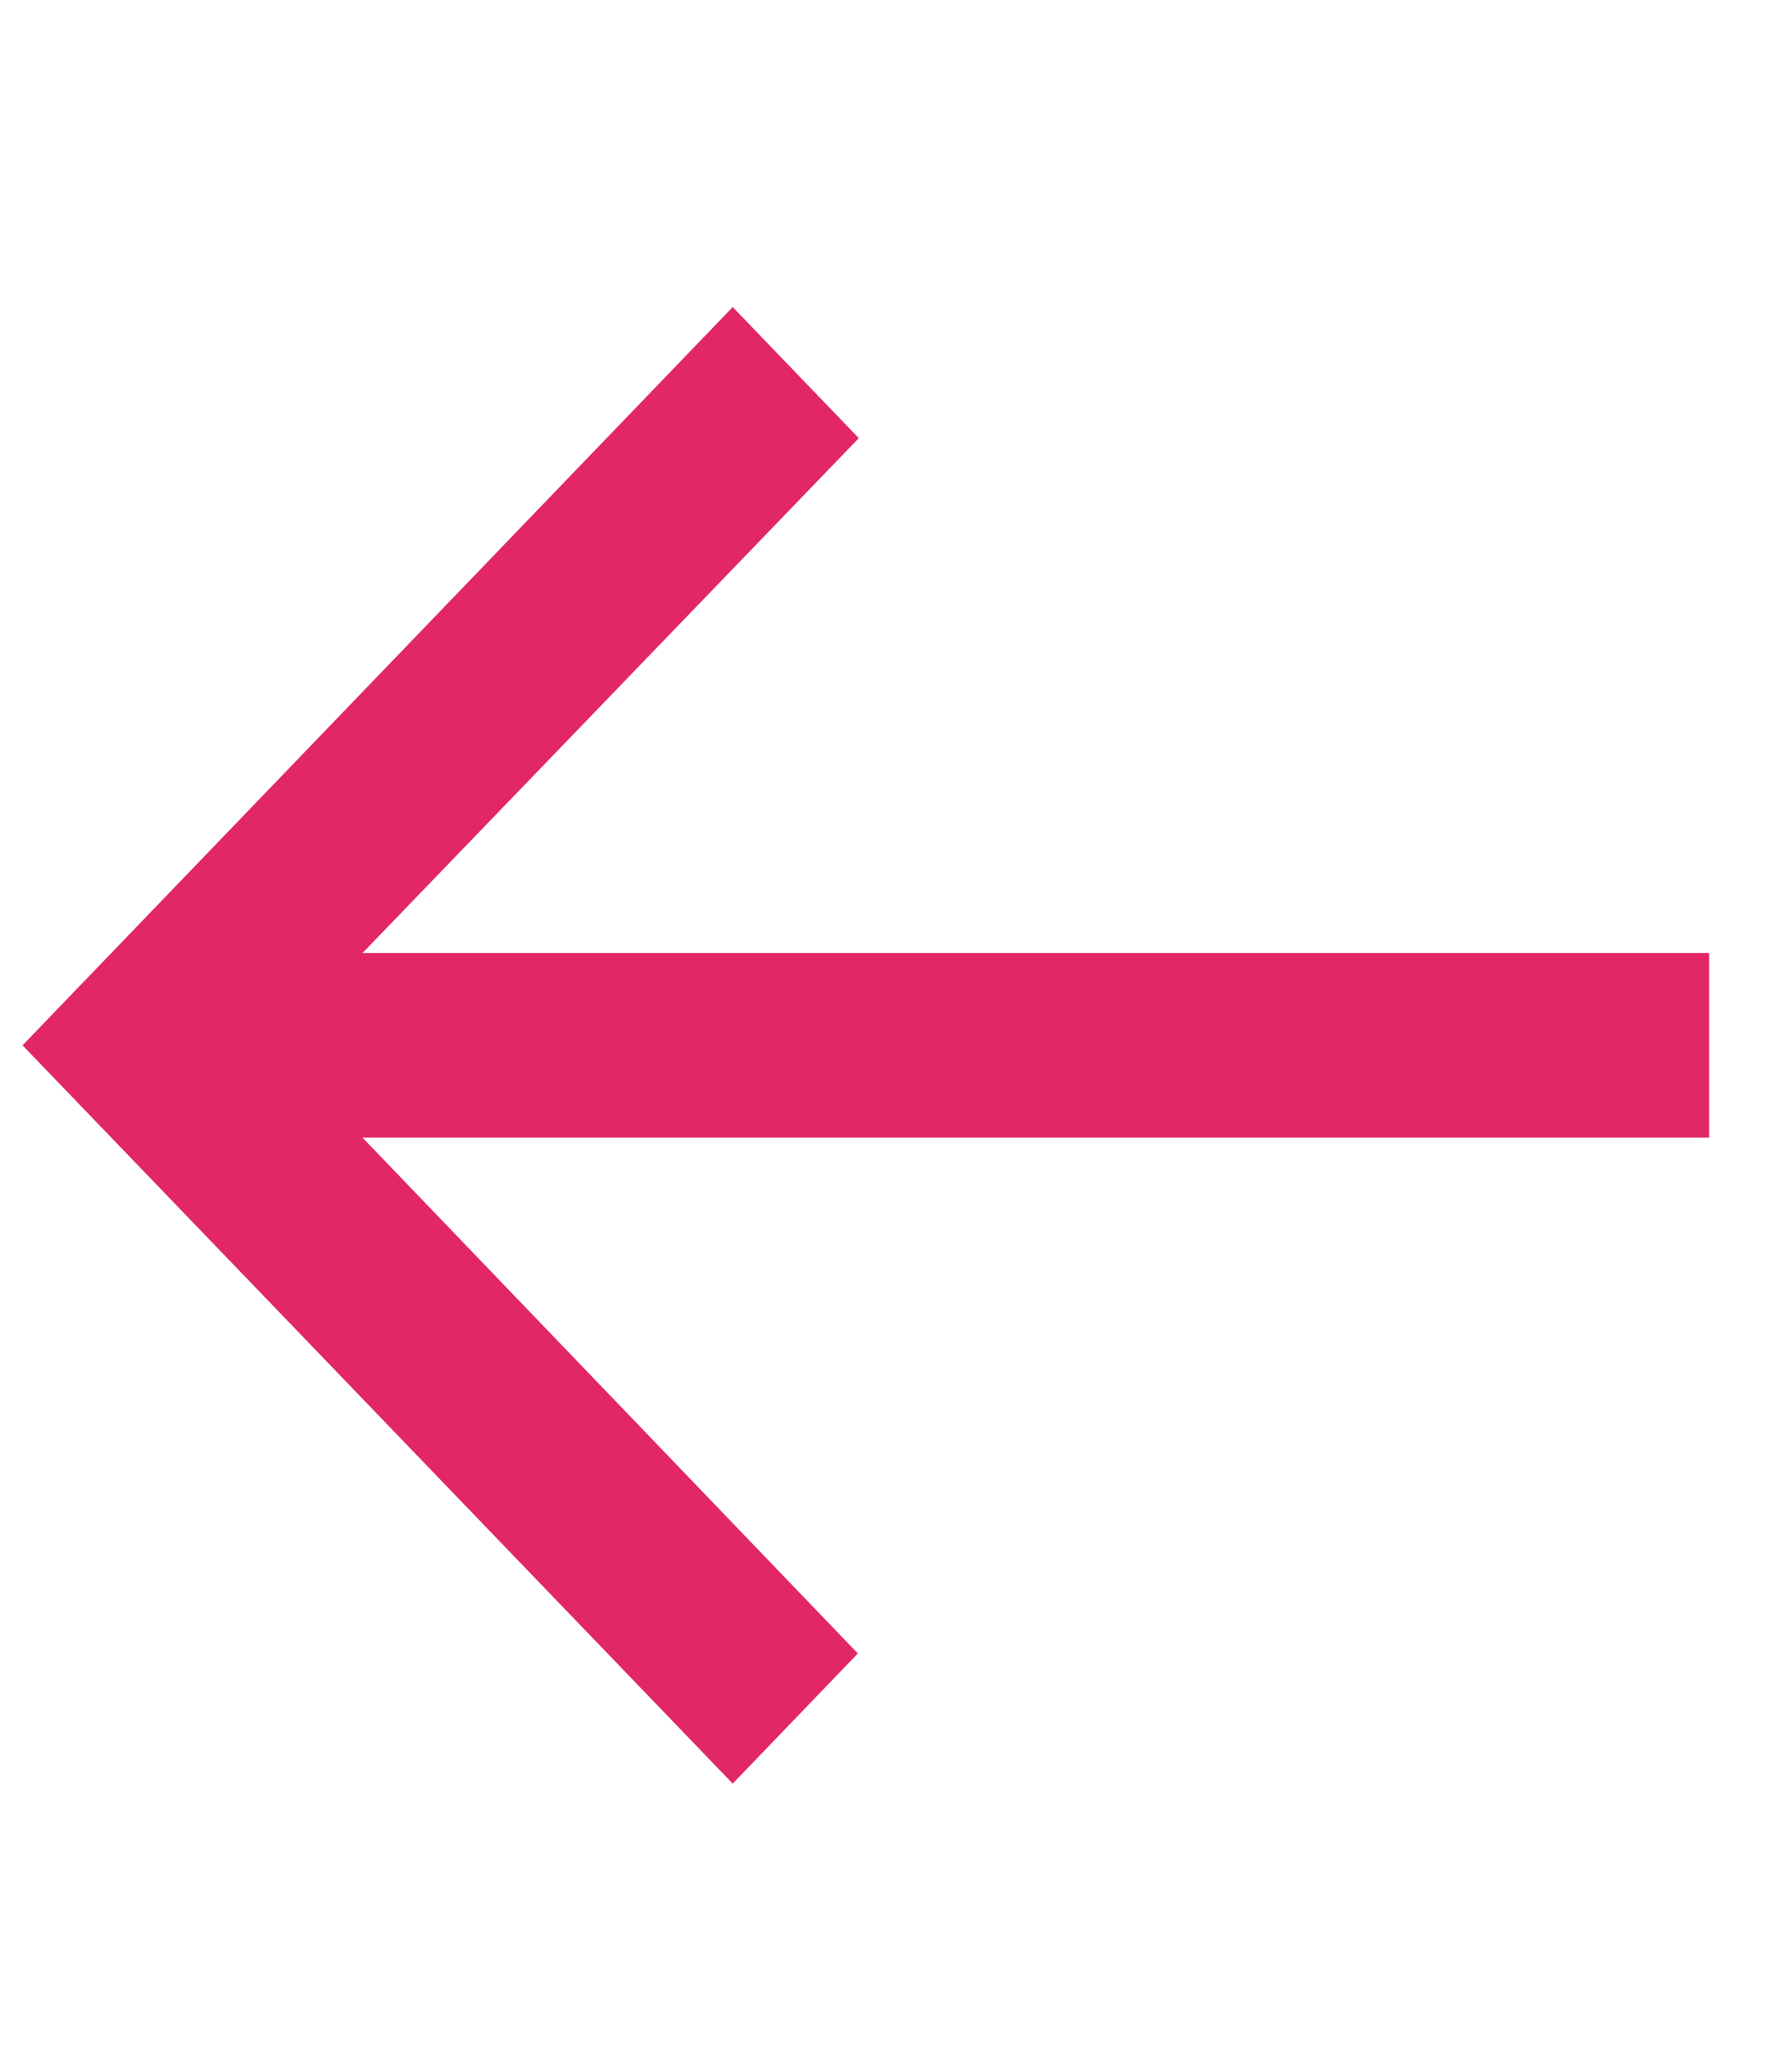 <svg
    width="14"
    height="16"
    viewBox="0 0 17 15"
    fill="none"
    xmlns="http://www.w3.org/2000/svg">
    <path
    d="M6.951 14.697L8.138 13.463L3.439 8.572L16.214 8.572L16.214 6.822L3.439 6.822L8.147 1.94L6.951 0.697L0.214 7.697L6.951 14.697Z"
    fill="#E12764"
    />
</svg>